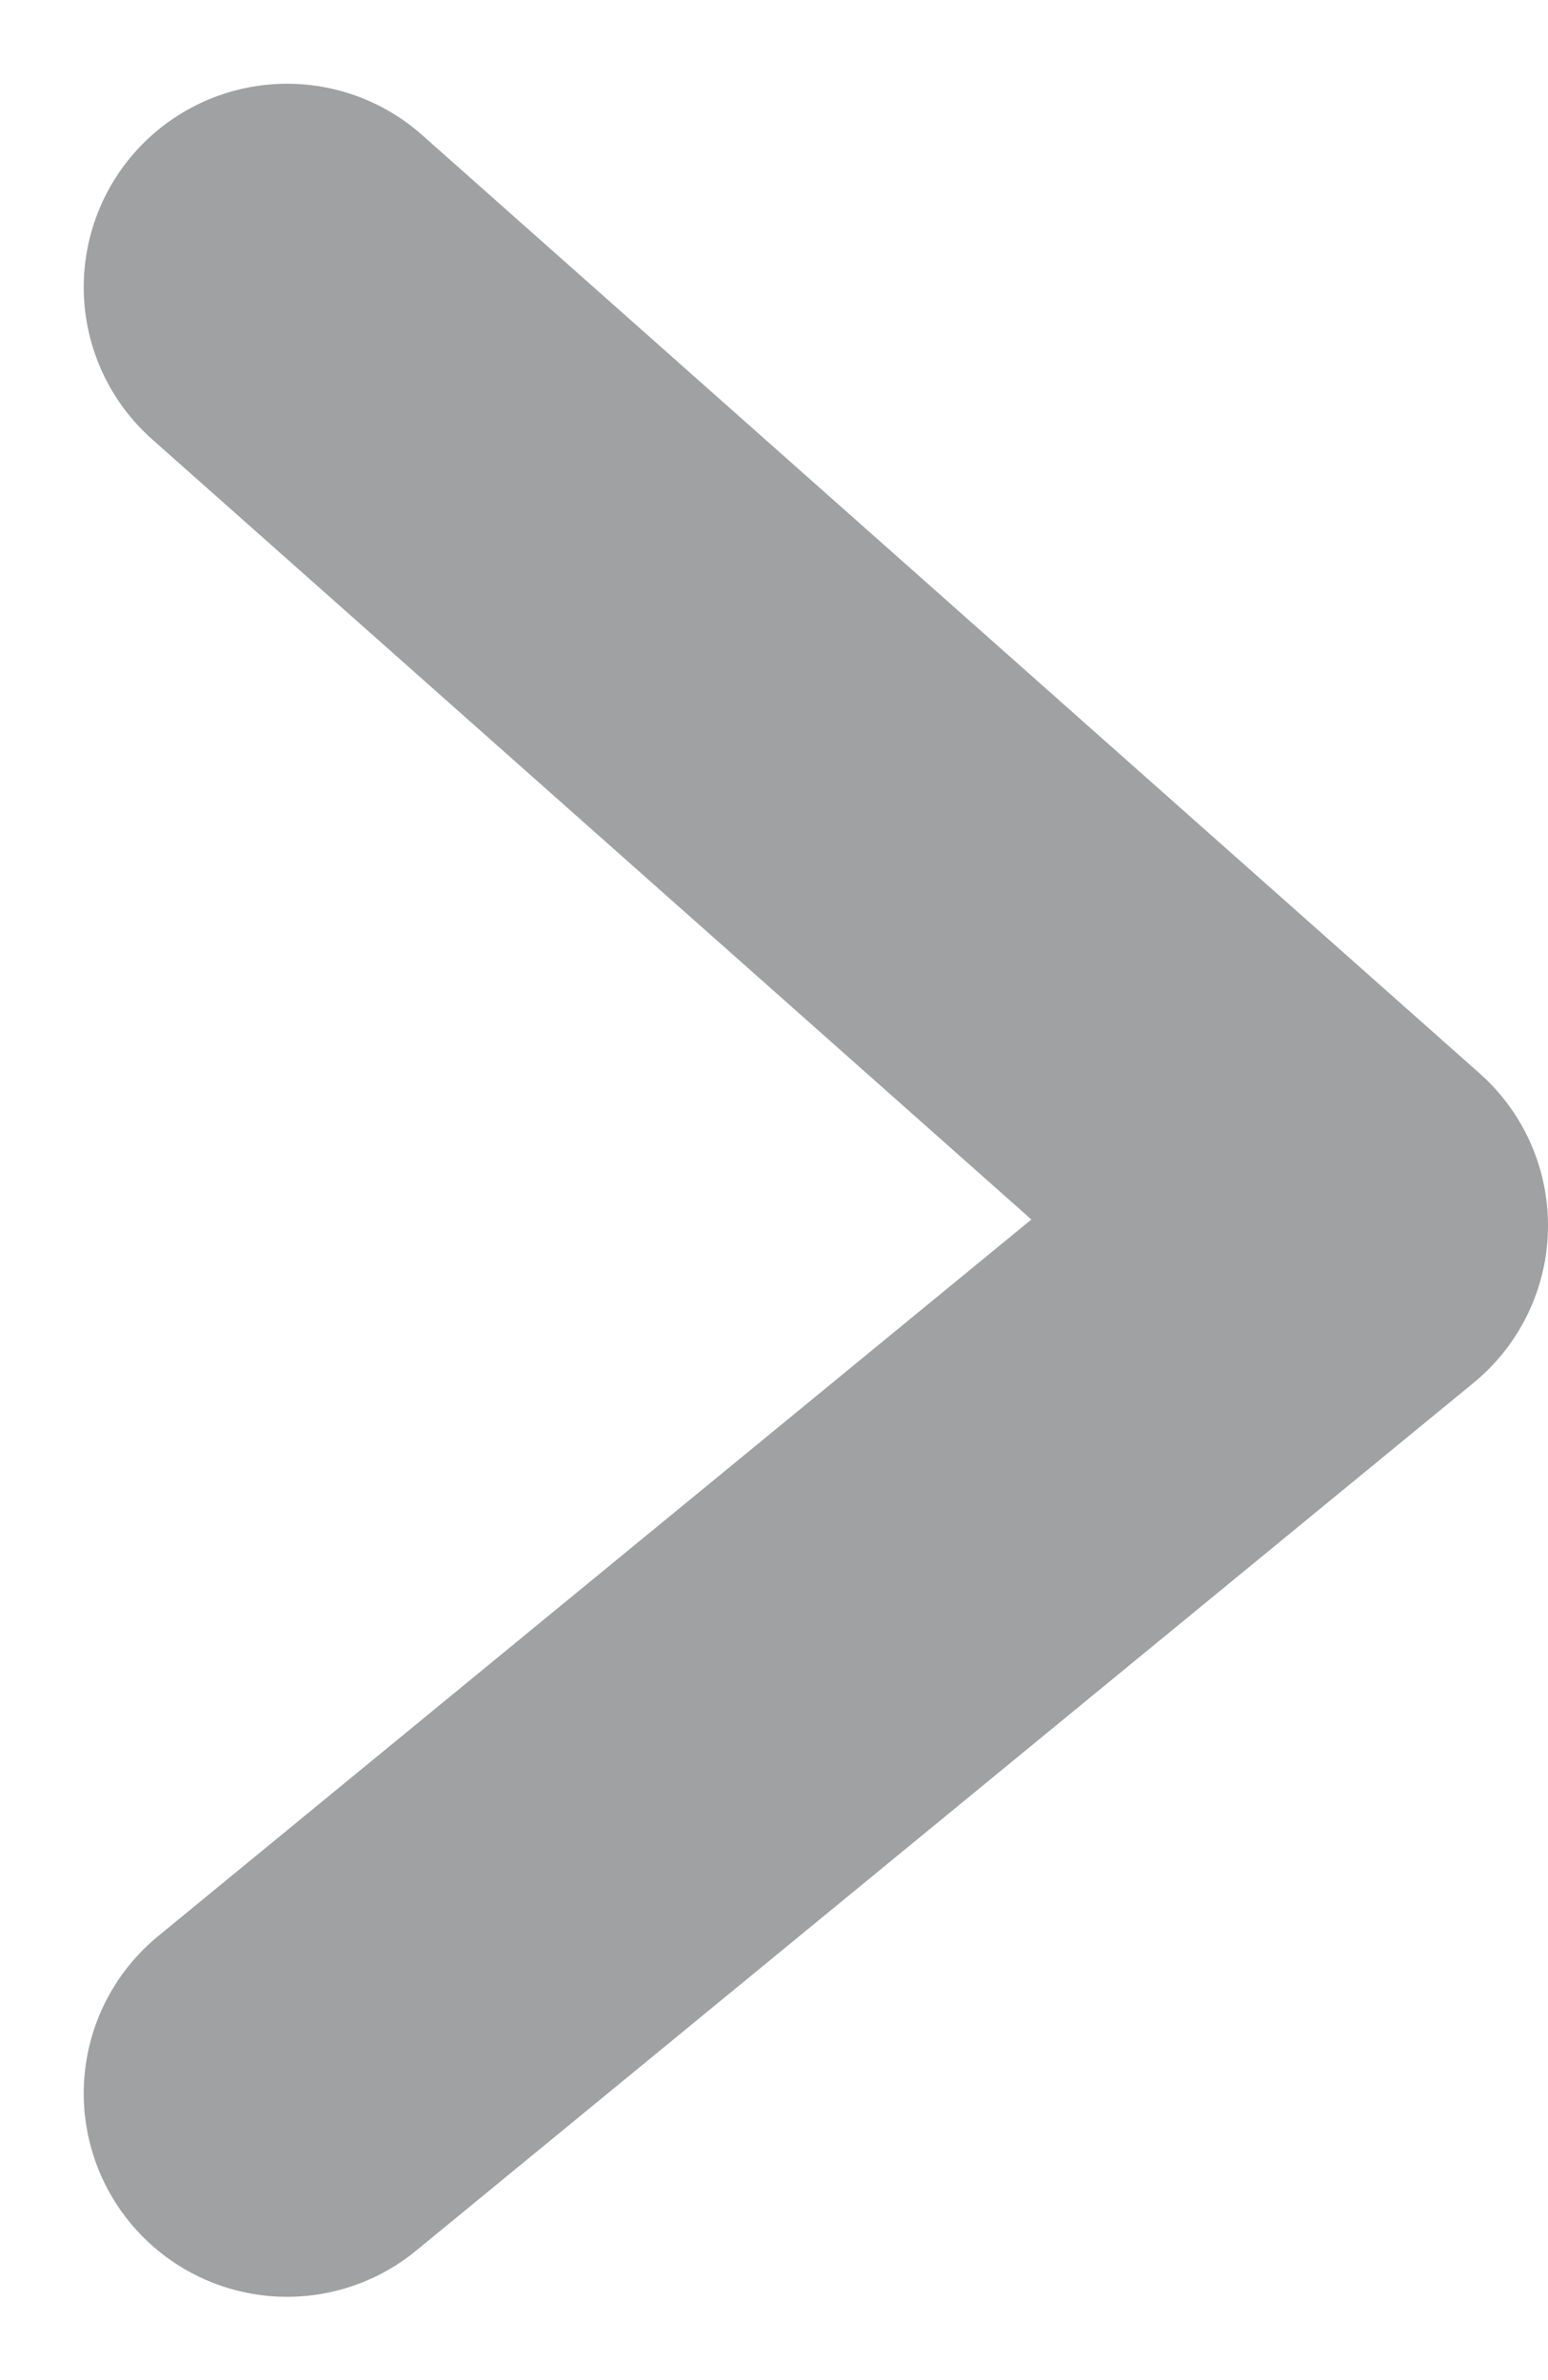 <svg xmlns="http://www.w3.org/2000/svg" width="4.567" height="7.02" viewBox="0 0 4.567 7.02">
  <path id="Path_23526" data-name="Path 23526" d="M5326.179,1222.052l3.12,2.768-3.12,2.56" transform="translate(-5325.332 -1221.205)" fill="none" stroke="rgba(64,69,71,0.5)" stroke-linecap="round" stroke-linejoin="round" stroke-width="1.2"/>
</svg>
